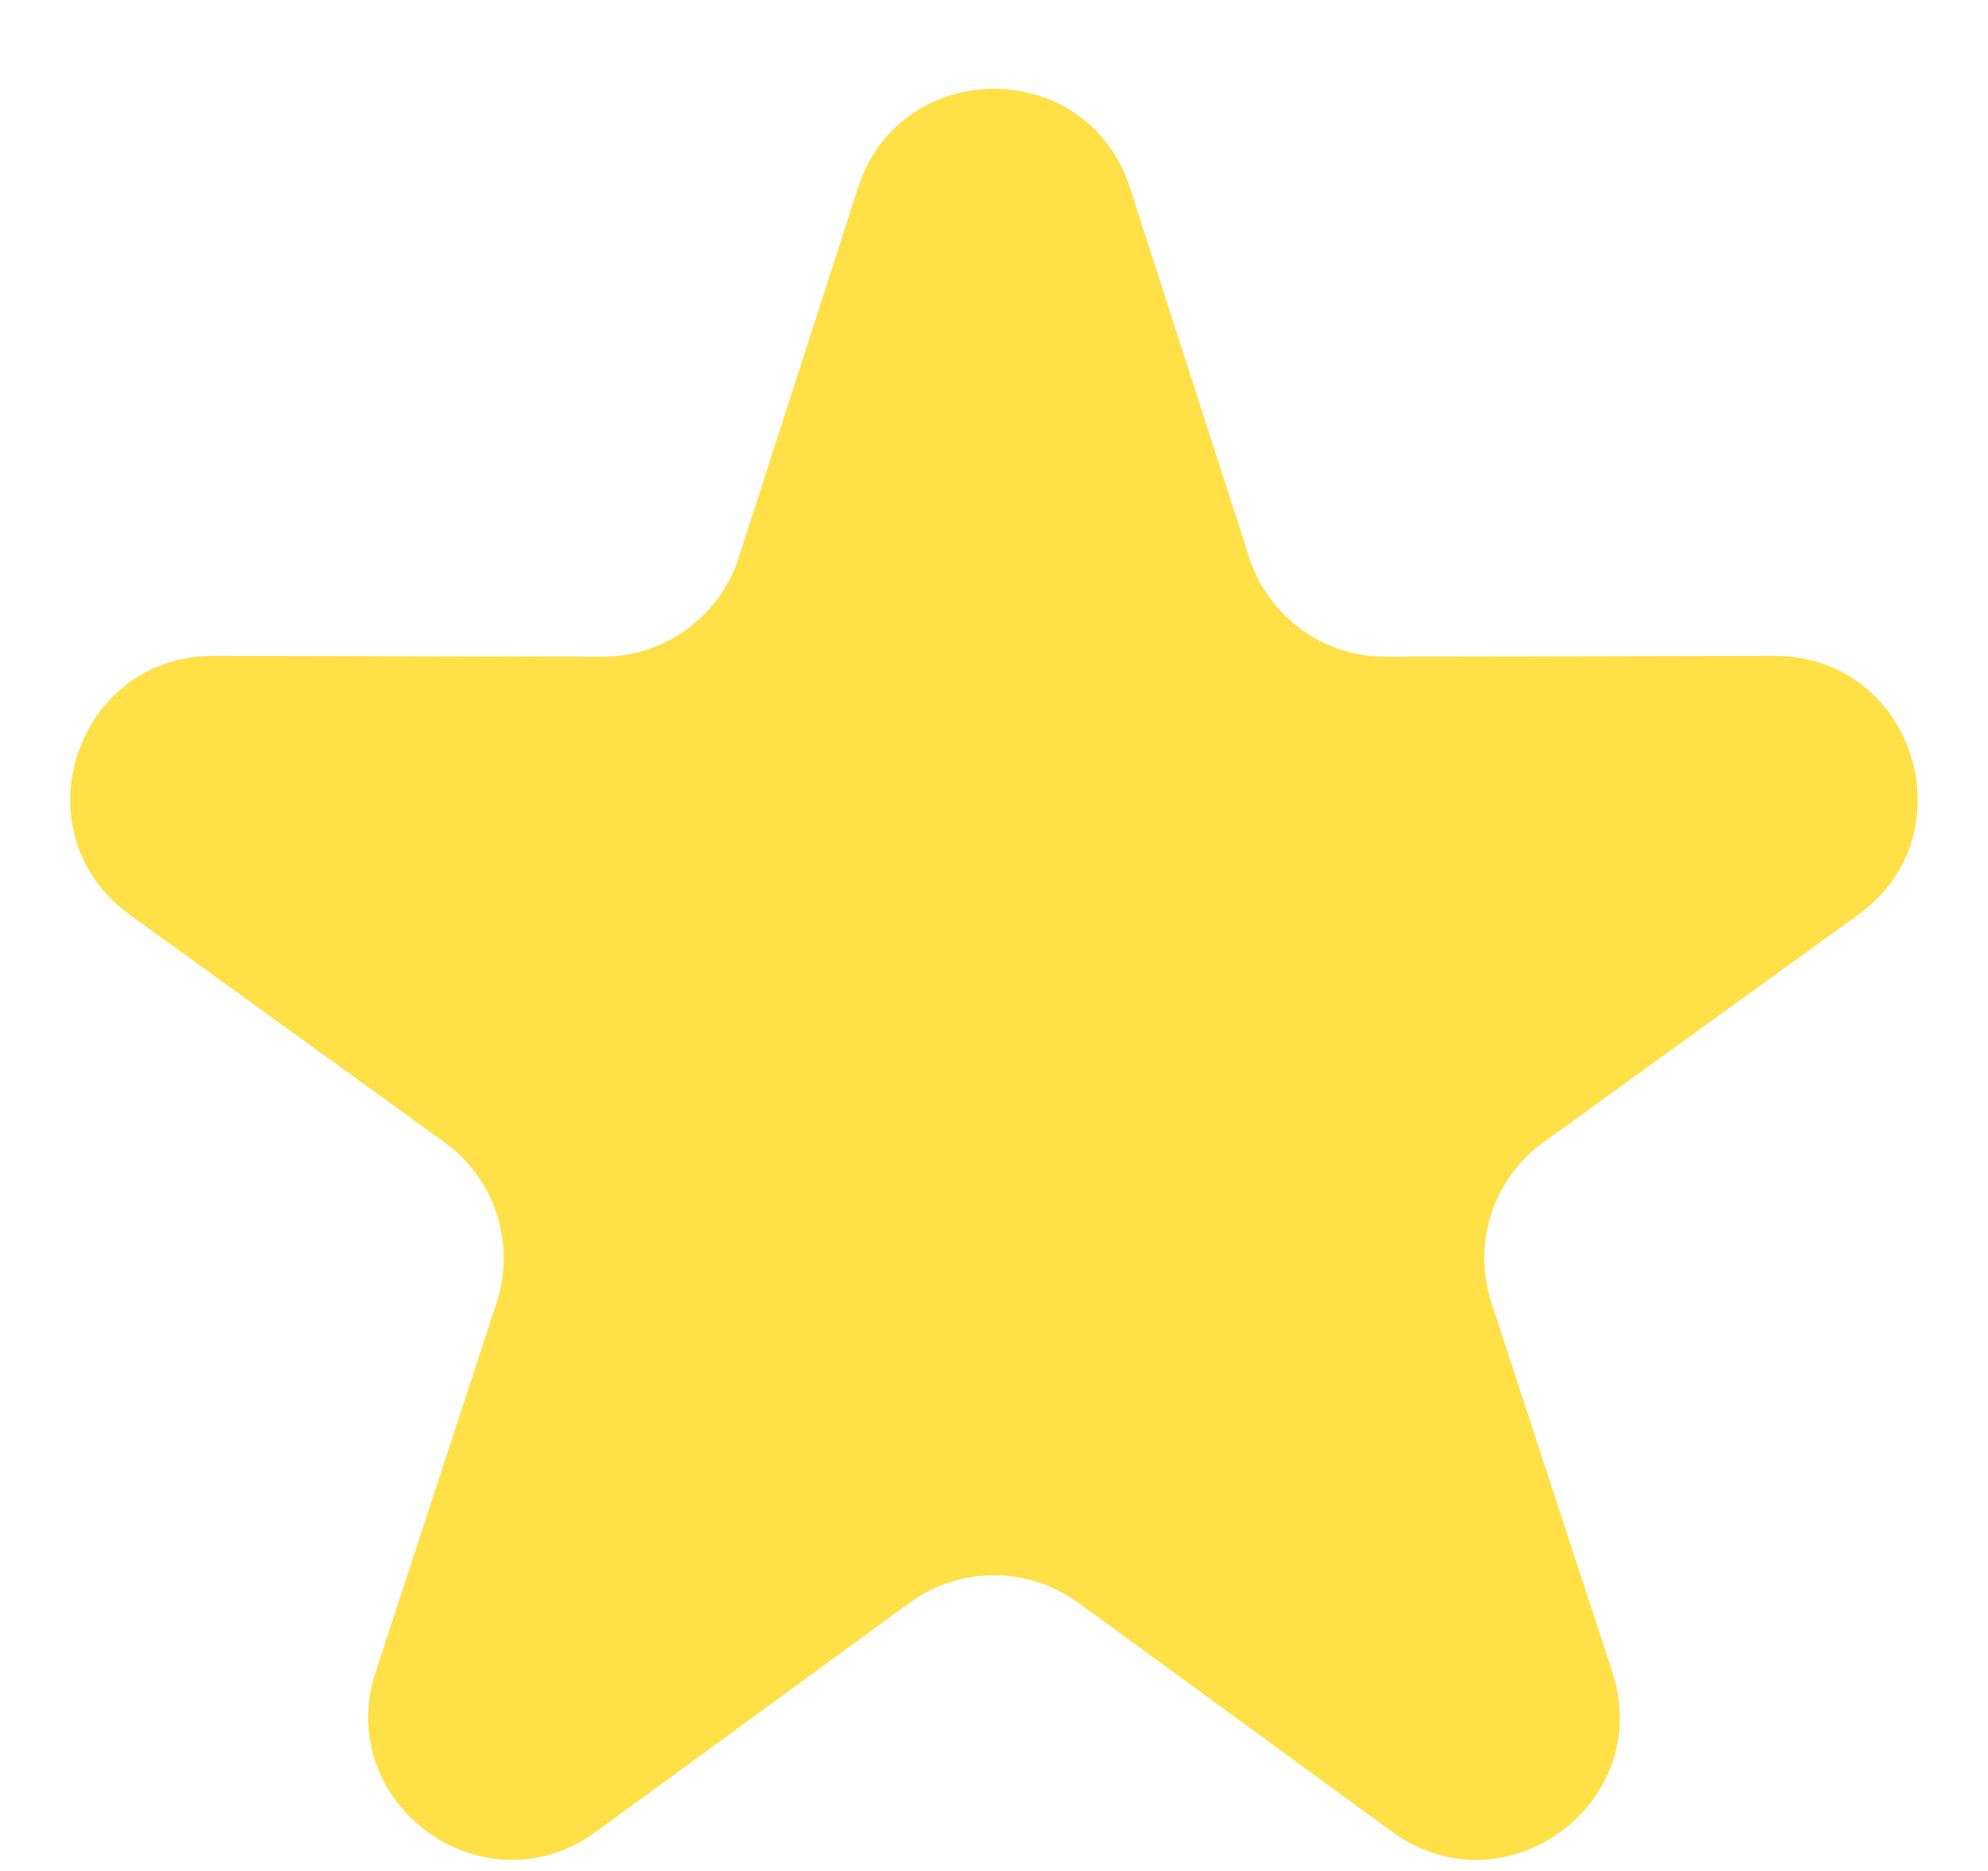 <svg width="17" height="16" viewBox="0 0 17 16" fill="none" xmlns="http://www.w3.org/2000/svg">
<path d="M7.337 1.607C7.701 0.477 9.299 0.477 9.663 1.607L10.683 4.769C10.846 5.275 11.318 5.618 11.849 5.616L15.172 5.609C16.359 5.606 16.852 7.126 15.891 7.822L13.198 9.769C12.768 10.08 12.588 10.634 12.753 11.139L13.787 14.297C14.156 15.425 12.863 16.364 11.905 15.665L9.221 13.706C8.791 13.393 8.209 13.393 7.779 13.706L5.095 15.665C4.137 16.364 2.844 15.425 3.213 14.297L4.247 11.139C4.412 10.634 4.232 10.08 3.802 9.769L1.109 7.822C0.148 7.126 0.641 5.606 1.828 5.609L5.151 5.616C5.682 5.618 6.154 5.275 6.317 4.769L7.337 1.607Z" fill="#FFE047"/>
</svg>

